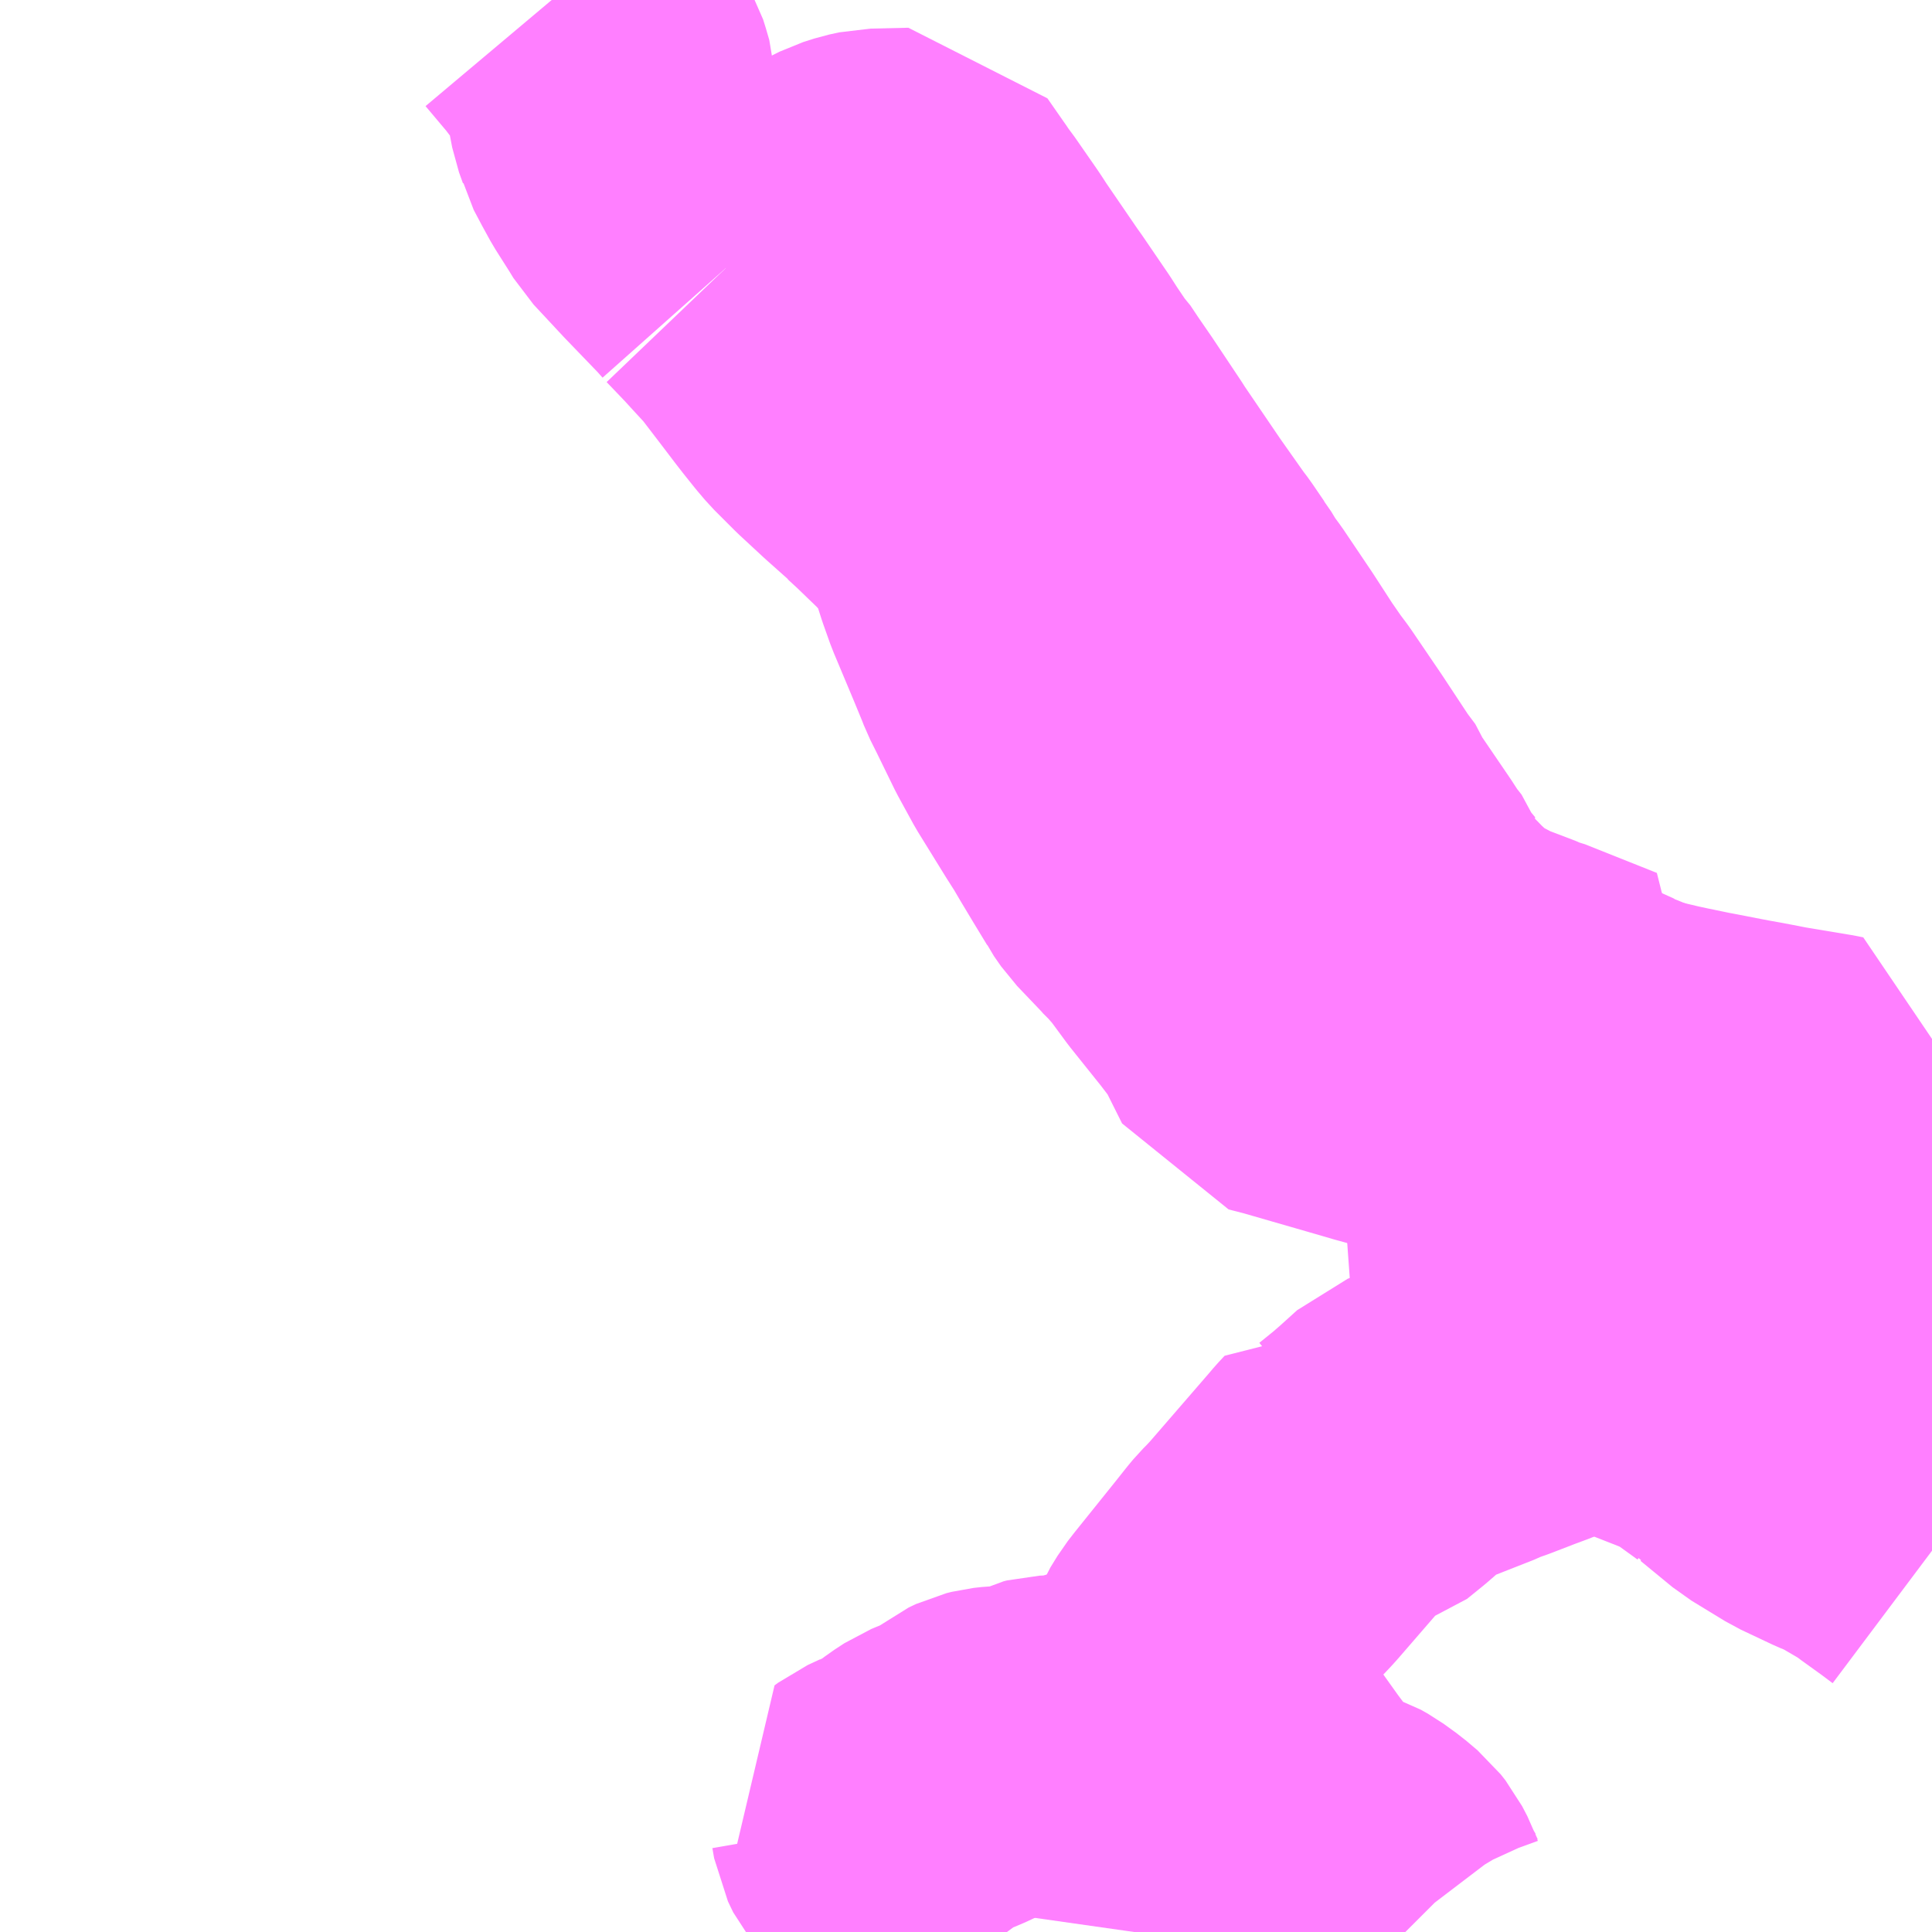 <?xml version="1.0" encoding="UTF-8"?>
<svg  xmlns="http://www.w3.org/2000/svg" xmlns:xlink="http://www.w3.org/1999/xlink" xmlns:go="http://purl.org/svgmap/profile" property="N07_001,N07_002,N07_003,N07_004,N07_005,N07_006,N07_007" viewBox="13992.188 -3687.012 4.395 4.395" go:dataArea="13992.1875 -3687.01171875 4.39453125 4.39453125" >
<globalCoordinateSystem srsName="http://purl.org/crs/84" transform="matrix(100.0,0.0,0.0,-100.0,0.0,0.0)" />
<defs>
 <g id="p0" >
  <circle cx="0.0" cy="0.0" r="3" stroke="green" stroke-width="0.75" vector-effect="non-scaling-stroke" />
 </g>
</defs>
<g fill="none" fill-rule="evenodd" stroke="#FF00FF" stroke-width="0.75" opacity="0.5" vector-effect="non-scaling-stroke" stroke-linejoin="bevel" >
<path content="1,東野交通（株）,JR黒磯駅～羽田空港,1.0,1.0,1.0," xlink:title="1" d="M13996.582,-3684.211L13996.437,-3684.155L13996.375,-3684.131L13996.36,-3684.125L13996.325,-3684.111L13996.278,-3684.093L13996.214,-3684.07L13996.198,-3684.063L13996.192,-3684.063L13996.169,-3684.053L13996.148,-3684.045L13996.12,-3684.034L13996.1,-3684.026L13996.076,-3684.018L13996.053,-3684.009L13996.027,-3683.999L13995.989,-3683.984L13995.954,-3683.971L13995.947,-3683.97L13995.942,-3683.968L13995.896,-3683.95L13995.827,-3683.923L13995.71,-3683.877L13995.689,-3683.87L13995.666,-3683.861L13995.639,-3683.851L13995.582,-3683.829L13995.551,-3683.818L13995.541,-3683.813L13995.391,-3683.754L13995.38,-3683.744L13995.349,-3683.716L13995.326,-3683.696L13995.289,-3683.666L13995.279,-3683.663L13995.269,-3683.665L13995.248,-3683.672L13995.234,-3683.657L13995.223,-3683.644L13995.088,-3683.488L13995.08,-3683.479L13995.065,-3683.463L13995.054,-3683.452L13995.044,-3683.44L13995.017,-3683.406L13994.927,-3683.294L13994.913,-3683.276L13994.897,-3683.25L13994.886,-3683.224L13994.874,-3683.195L13994.861,-3683.124L13994.86,-3683.113L13994.857,-3683.103L13994.849,-3683.062L13994.824,-3682.926L13994.816,-3682.878L13994.814,-3682.87L13994.811,-3682.859L13994.792,-3682.755L13994.776,-3682.673L13994.769,-3682.624L13994.768,-3682.617"/>
<path content="2,大田原市,野崎方面循環線,6.0,6.0,0.0," xlink:title="2" d="M13996.582,-3683.483L13996.554,-3683.504L13996.504,-3683.54L13996.489,-3683.552L13996.424,-3683.59L13996.418,-3683.593L13996.402,-3683.601L13996.38,-3683.61L13996.308,-3683.644L13996.231,-3683.691L13996.158,-3683.751L13996.137,-3683.763L13996.133,-3683.768L13996.075,-3683.81L13996.051,-3683.824L13996.019,-3683.839L13995.912,-3683.881L13995.909,-3683.881L13995.903,-3683.885L13995.886,-3683.893L13995.874,-3683.899L13995.842,-3683.916L13995.827,-3683.923"/>
<path content="2,大田原市,野崎方面循環線,6.0,6.0,0.0," xlink:title="2" d="M13995.827,-3683.923L13995.811,-3683.931L13995.761,-3683.964L13995.75,-3683.971L13995.731,-3683.985L13995.677,-3684.018L13995.671,-3684.023L13995.654,-3684.035L13995.615,-3684.063L13995.58,-3684.091L13995.56,-3684.11L13995.541,-3684.129L13995.597,-3684.204L13995.633,-3684.253L13995.656,-3684.284L13995.665,-3684.295L13995.72,-3684.378L13995.738,-3684.392L13995.73,-3684.396L13995.635,-3684.442L13995.624,-3684.447"/>
<path content="2,大田原市,野崎方面循環線,6.0,6.0,0.0," xlink:title="2" d="M13996.278,-3684.093L13996.214,-3684.07L13996.198,-3684.063L13996.192,-3684.063L13996.169,-3684.053L13996.148,-3684.045L13996.12,-3684.034L13996.1,-3684.026L13996.076,-3684.018L13996.053,-3684.009L13996.027,-3683.999L13995.989,-3683.984L13995.954,-3683.971L13995.947,-3683.97L13995.942,-3683.968L13995.896,-3683.95L13995.827,-3683.923"/>
<path content="2,大田原市,野崎方面循環線,6.0,6.0,0.0," xlink:title="2" d="M13996.278,-3684.093L13996.325,-3684.111L13996.36,-3684.125L13996.375,-3684.131L13996.437,-3684.155L13996.582,-3684.211"/>
<path content="2,大田原市,野崎方面循環線,6.0,6.0,0.0," xlink:title="2" d="M13995.624,-3684.447L13995.634,-3684.458L13995.656,-3684.483L13995.67,-3684.5L13995.749,-3684.594L13995.793,-3684.648"/>
<path content="2,大田原市,野崎方面循環線,6.0,6.0,0.0," xlink:title="2" d="M13995.624,-3684.447L13995.602,-3684.459L13995.578,-3684.472L13995.526,-3684.494L13995.509,-3684.5L13995.489,-3684.507L13995.439,-3684.52L13995.424,-3684.525L13995.395,-3684.534L13995.326,-3684.553L13995.271,-3684.569L13995.115,-3684.614L13995.076,-3684.624L13995.038,-3684.7L13995.031,-3684.714L13995.014,-3684.739L13994.988,-3684.773L13994.916,-3684.863L13994.874,-3684.92L13994.853,-3684.944L13994.847,-3684.949L13994.836,-3684.962L13994.773,-3685.028L13994.757,-3685.051L13994.754,-3685.057L13994.723,-3685.108L13994.696,-3685.153L13994.679,-3685.182L13994.672,-3685.193L13994.658,-3685.215L13994.595,-3685.317L13994.56,-3685.381L13994.519,-3685.465L13994.503,-3685.497L13994.498,-3685.51L13994.477,-3685.561L13994.433,-3685.666L13994.43,-3685.673L13994.414,-3685.718L13994.399,-3685.765L13994.39,-3685.79L13994.387,-3685.811L13994.361,-3685.84L13994.342,-3685.863L13994.316,-3685.892L13994.259,-3685.947L13994.234,-3685.97L13994.235,-3685.97L13994.18,-3686.019L13994.125,-3686.07L13994.092,-3686.103L13994.078,-3686.117L13994.061,-3686.137L13994.037,-3686.167L13994.023,-3686.185L13993.988,-3686.231L13993.939,-3686.295L13993.904,-3686.333L13993.883,-3686.356L13993.839,-3686.402"/>
<path content="2,大田原市,野崎方面循環線,6.0,6.0,0.0," xlink:title="2" d="M13995.898,-3684.602L13995.911,-3684.598L13995.949,-3684.589L13995.97,-3684.584L13995.998,-3684.578L13996.032,-3684.571L13996.051,-3684.567L13996.057,-3684.566L13996.124,-3684.553L13996.145,-3684.549L13996.173,-3684.544L13996.194,-3684.54L13996.23,-3684.533L13996.338,-3684.515L13996.353,-3684.512L13996.348,-3684.485L13996.334,-3684.409L13996.329,-3684.385L13996.313,-3684.287L13996.313,-3684.282L13996.298,-3684.195L13996.293,-3684.171L13996.291,-3684.16L13996.278,-3684.093"/>
<path content="2,大田原市,野崎方面循環線,6.0,6.0,0.0," xlink:title="2" d="M13995.898,-3684.602L13995.938,-3684.639"/>
<path content="2,大田原市,野崎方面循環線,6.0,6.0,0.0," xlink:title="2" d="M13995.793,-3684.648L13995.842,-3684.626L13995.844,-3684.624L13995.867,-3684.615L13995.881,-3684.609L13995.891,-3684.606L13995.898,-3684.602"/>
<path content="2,大田原市,野崎方面循環線,6.0,6.0,0.0," xlink:title="2" d="M13993.839,-3686.402L13993.915,-3686.441L13993.974,-3686.471L13994.037,-3686.503L13994.077,-3686.527L13994.107,-3686.548L13994.129,-3686.559L13994.154,-3686.567L13994.177,-3686.572L13994.263,-3686.574L13994.302,-3686.518L13994.307,-3686.511L13994.314,-3686.5L13994.325,-3686.486L13994.375,-3686.414L13994.383,-3686.402L13994.392,-3686.388L13994.468,-3686.277L13994.478,-3686.263L13994.536,-3686.178L13994.552,-3686.153L13994.577,-3686.116L13994.584,-3686.109L13994.604,-3686.079L13994.635,-3686.034L13994.699,-3685.938L13994.704,-3685.93L13994.71,-3685.921L13994.793,-3685.799L13994.853,-3685.714L13994.857,-3685.709L13994.863,-3685.701L13994.891,-3685.66L13994.895,-3685.655L13994.913,-3685.625L13994.933,-3685.598L13994.997,-3685.503L13995.021,-3685.466L13995.043,-3685.432L13995.07,-3685.393L13995.088,-3685.369L13995.156,-3685.269L13995.22,-3685.172L13995.244,-3685.14L13995.247,-3685.131L13995.251,-3685.122L13995.313,-3685.031L13995.337,-3684.994L13995.34,-3684.991L13995.355,-3684.972L13995.363,-3684.948L13995.392,-3684.913L13995.396,-3684.909L13995.403,-3684.897L13995.407,-3684.892L13995.421,-3684.878L13995.434,-3684.864L13995.447,-3684.853L13995.463,-3684.837L13995.473,-3684.829L13995.492,-3684.814L13995.531,-3684.794L13995.548,-3684.785L13995.559,-3684.779L13995.604,-3684.762L13995.638,-3684.749L13995.646,-3684.745L13995.655,-3684.743L13995.808,-3684.682L13995.818,-3684.678L13995.797,-3684.653L13995.793,-3684.648"/>
<path content="2,大田原市,野崎方面循環線,6.0,6.0,0.0," xlink:title="2" d="M13993.839,-3686.402L13993.823,-3686.42L13993.744,-3686.502L13993.676,-3686.575L13993.665,-3686.593L13993.632,-3686.645L13993.615,-3686.676L13993.597,-3686.71L13993.594,-3686.722L13993.585,-3686.747L13993.58,-3686.773L13993.578,-3686.816L13993.571,-3686.84L13993.566,-3686.856L13993.551,-3686.882L13993.531,-3686.903L13993.496,-3686.949L13993.443,-3687.012"/>
<path content="2,矢板市,沢線,3.0,3.0,0.0," xlink:title="2" d="M13994.402,-3682.617L13994.391,-3682.63L13994.37,-3682.653L13994.3,-3682.734L13994.267,-3682.773L13994.255,-3682.782L13994.235,-3682.791L13994.218,-3682.801L13994.205,-3682.811L13994.194,-3682.824L13994.182,-3682.849L13994.178,-3682.872L13994.175,-3682.878L13994.183,-3682.884L13994.211,-3682.897L13994.227,-3682.907L13994.251,-3682.915L13994.27,-3682.929L13994.291,-3682.945L13994.314,-3682.96L13994.326,-3682.965L13994.362,-3682.979L13994.392,-3682.993L13994.405,-3683.005L13994.41,-3683.012L13994.415,-3683.016L13994.432,-3683.024L13994.444,-3683.027L13994.462,-3683.029L13994.488,-3683.03L13994.512,-3683.032L13994.531,-3683.037L13994.55,-3683.045L13994.562,-3683.051L13994.57,-3683.053L13994.614,-3683.055L13994.638,-3683.059L13994.673,-3683.07L13994.69,-3683.074L13994.722,-3683.084L13994.764,-3683.094L13994.86,-3683.113L13994.873,-3683.113L13994.91,-3683.108L13994.921,-3683.106L13994.929,-3683.101L13994.933,-3683.094L13994.98,-3683.047L13995.011,-3683.011L13995.066,-3682.934L13995.078,-3682.918L13995.094,-3682.895L13995.102,-3682.884L13995.106,-3682.88L13995.111,-3682.873L13995.134,-3682.849L13995.158,-3682.828L13995.167,-3682.82L13995.193,-3682.809L13995.218,-3682.802L13995.236,-3682.796L13995.252,-3682.787L13995.281,-3682.766L13995.307,-3682.744L13995.318,-3682.73L13995.33,-3682.707L13995.334,-3682.696L13995.345,-3682.672L13995.36,-3682.647L13995.376,-3682.626L13995.385,-3682.617"/>
</g>
</svg>

